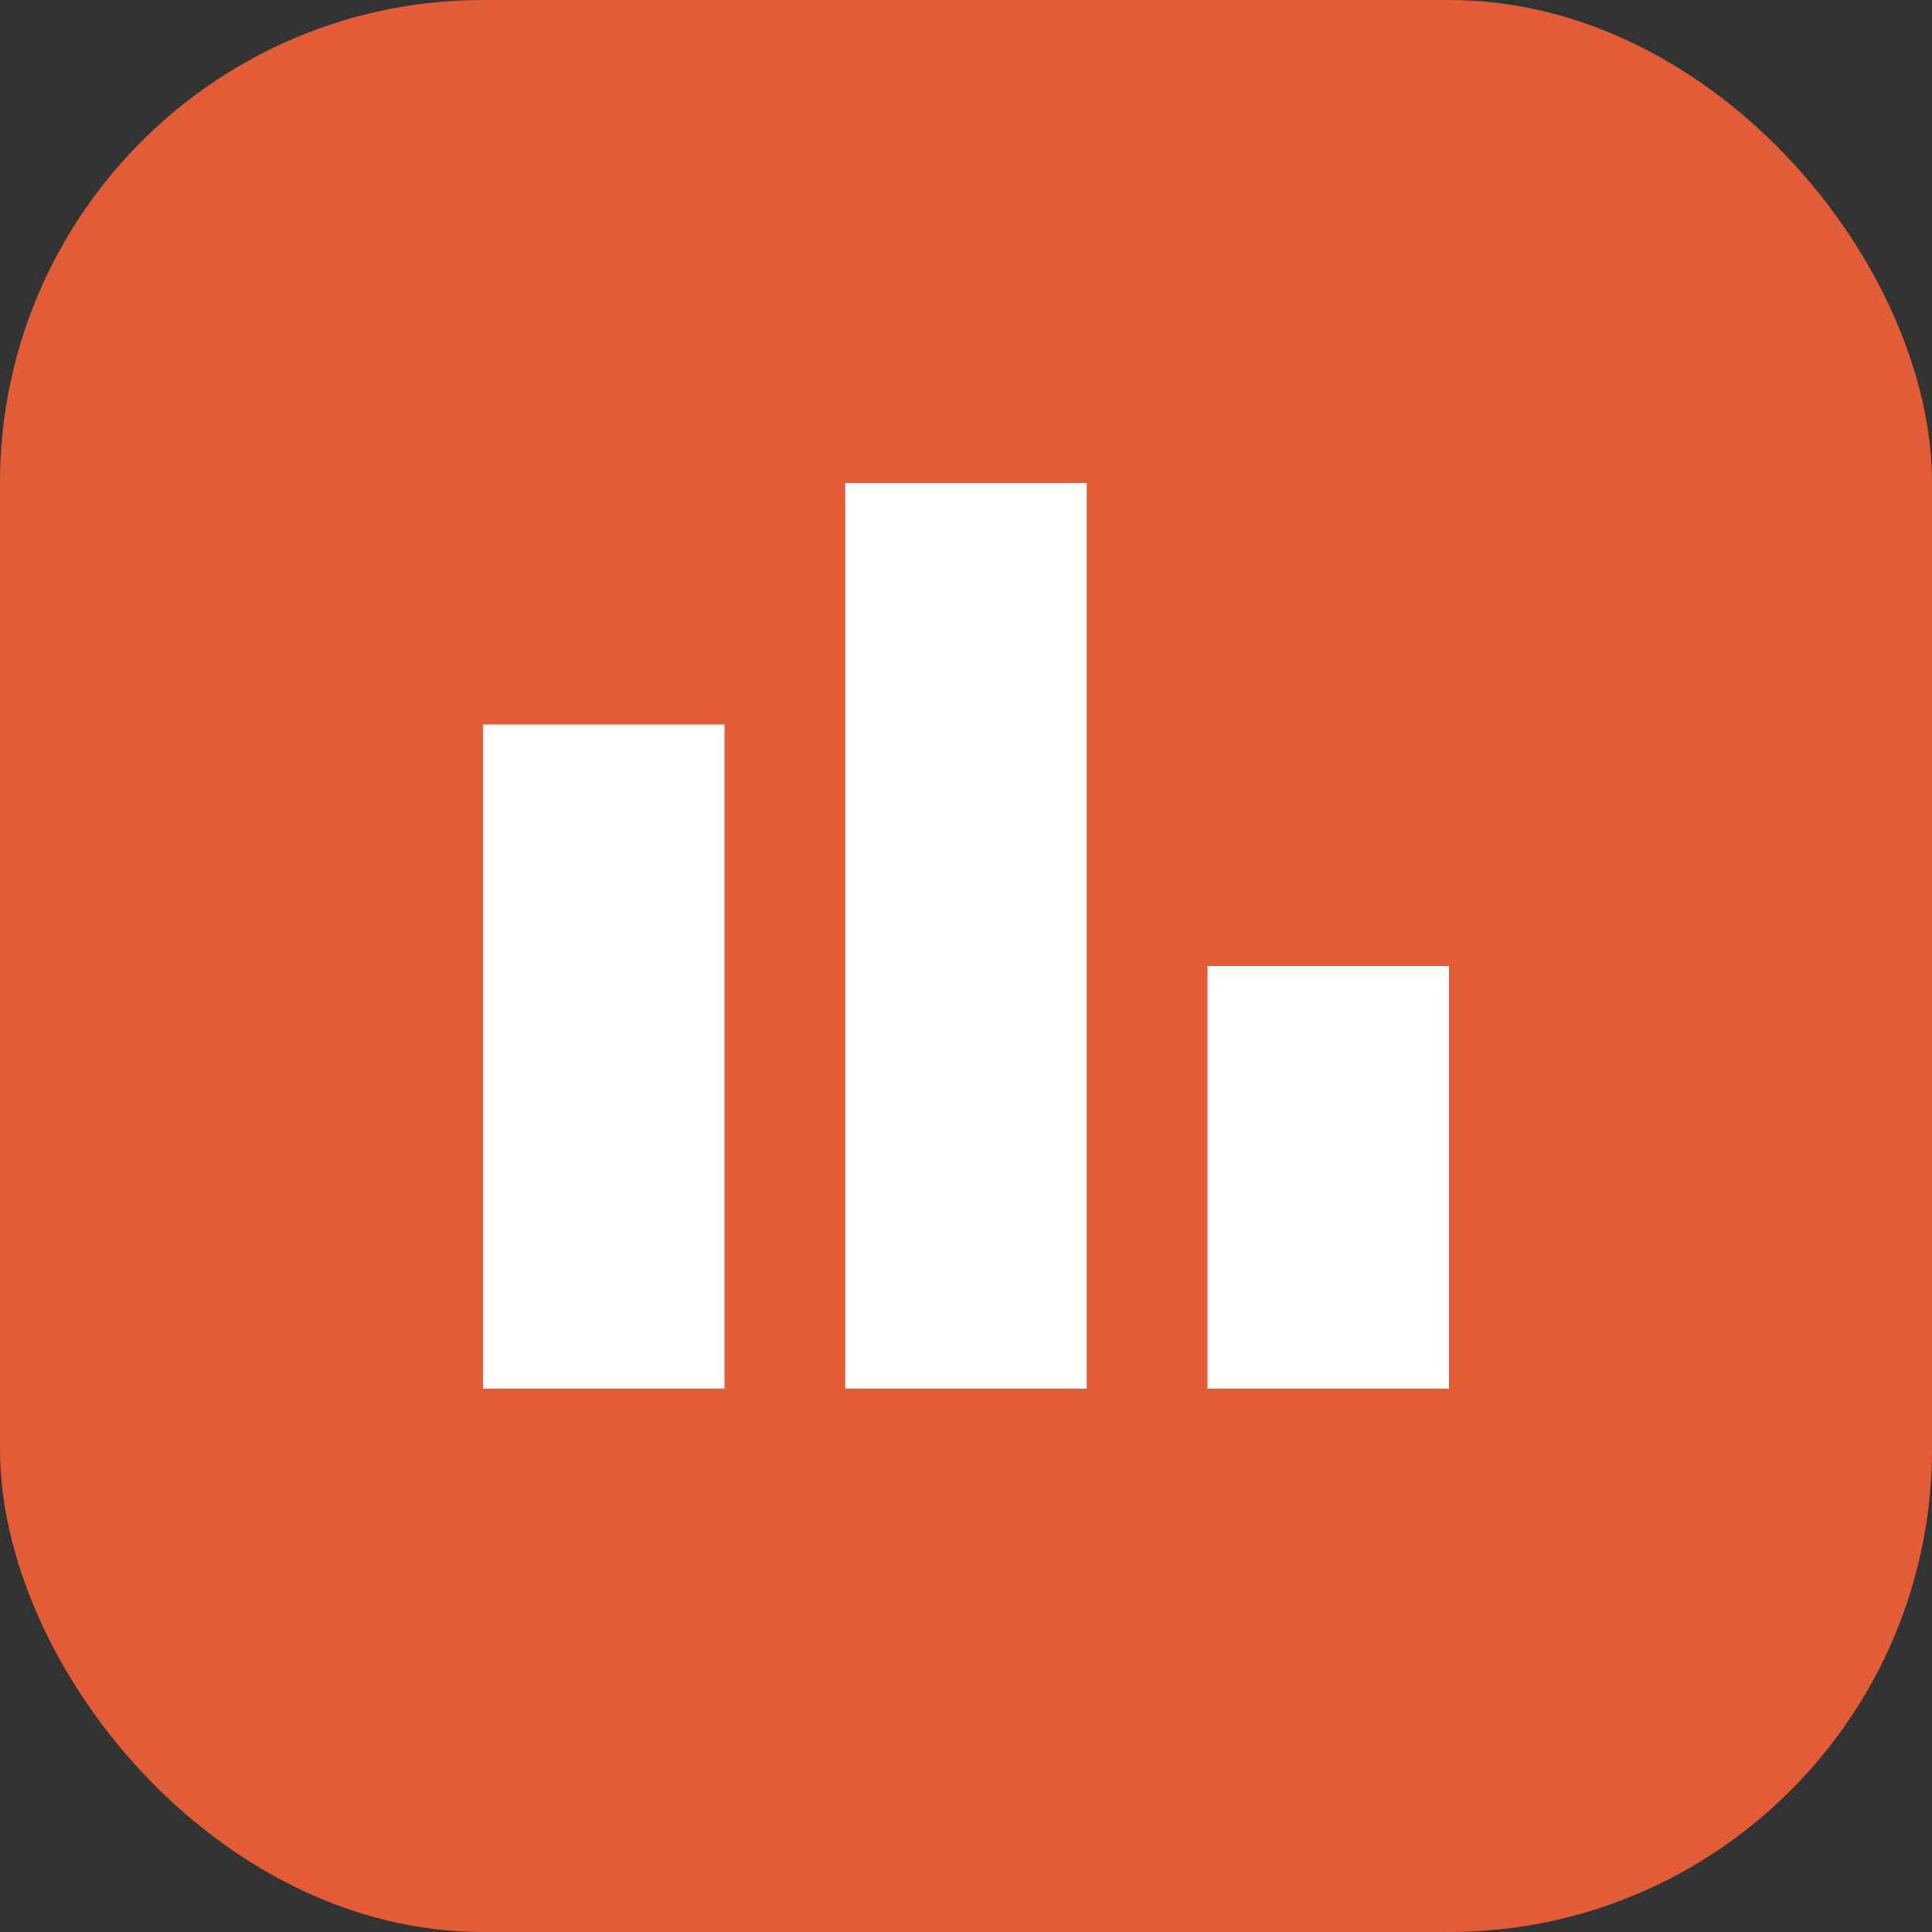 <svg width="32" height="32" viewBox="0 0 32 32" fill="none" xmlns="http://www.w3.org/2000/svg">
  <rect x="0" y="0" width="32" height="32" fill="#333333" stroke="none"/>
  <rect width="32" height="32" rx="8" fill="#E25D37"/>
  <path d="M8 12H12V23H8V12Z" fill="white"/>
  <path d="M14 8H18V23H14V8Z" fill="white"/>
  <path d="M20 16H24V23H20V16Z" fill="white"/>
</svg>